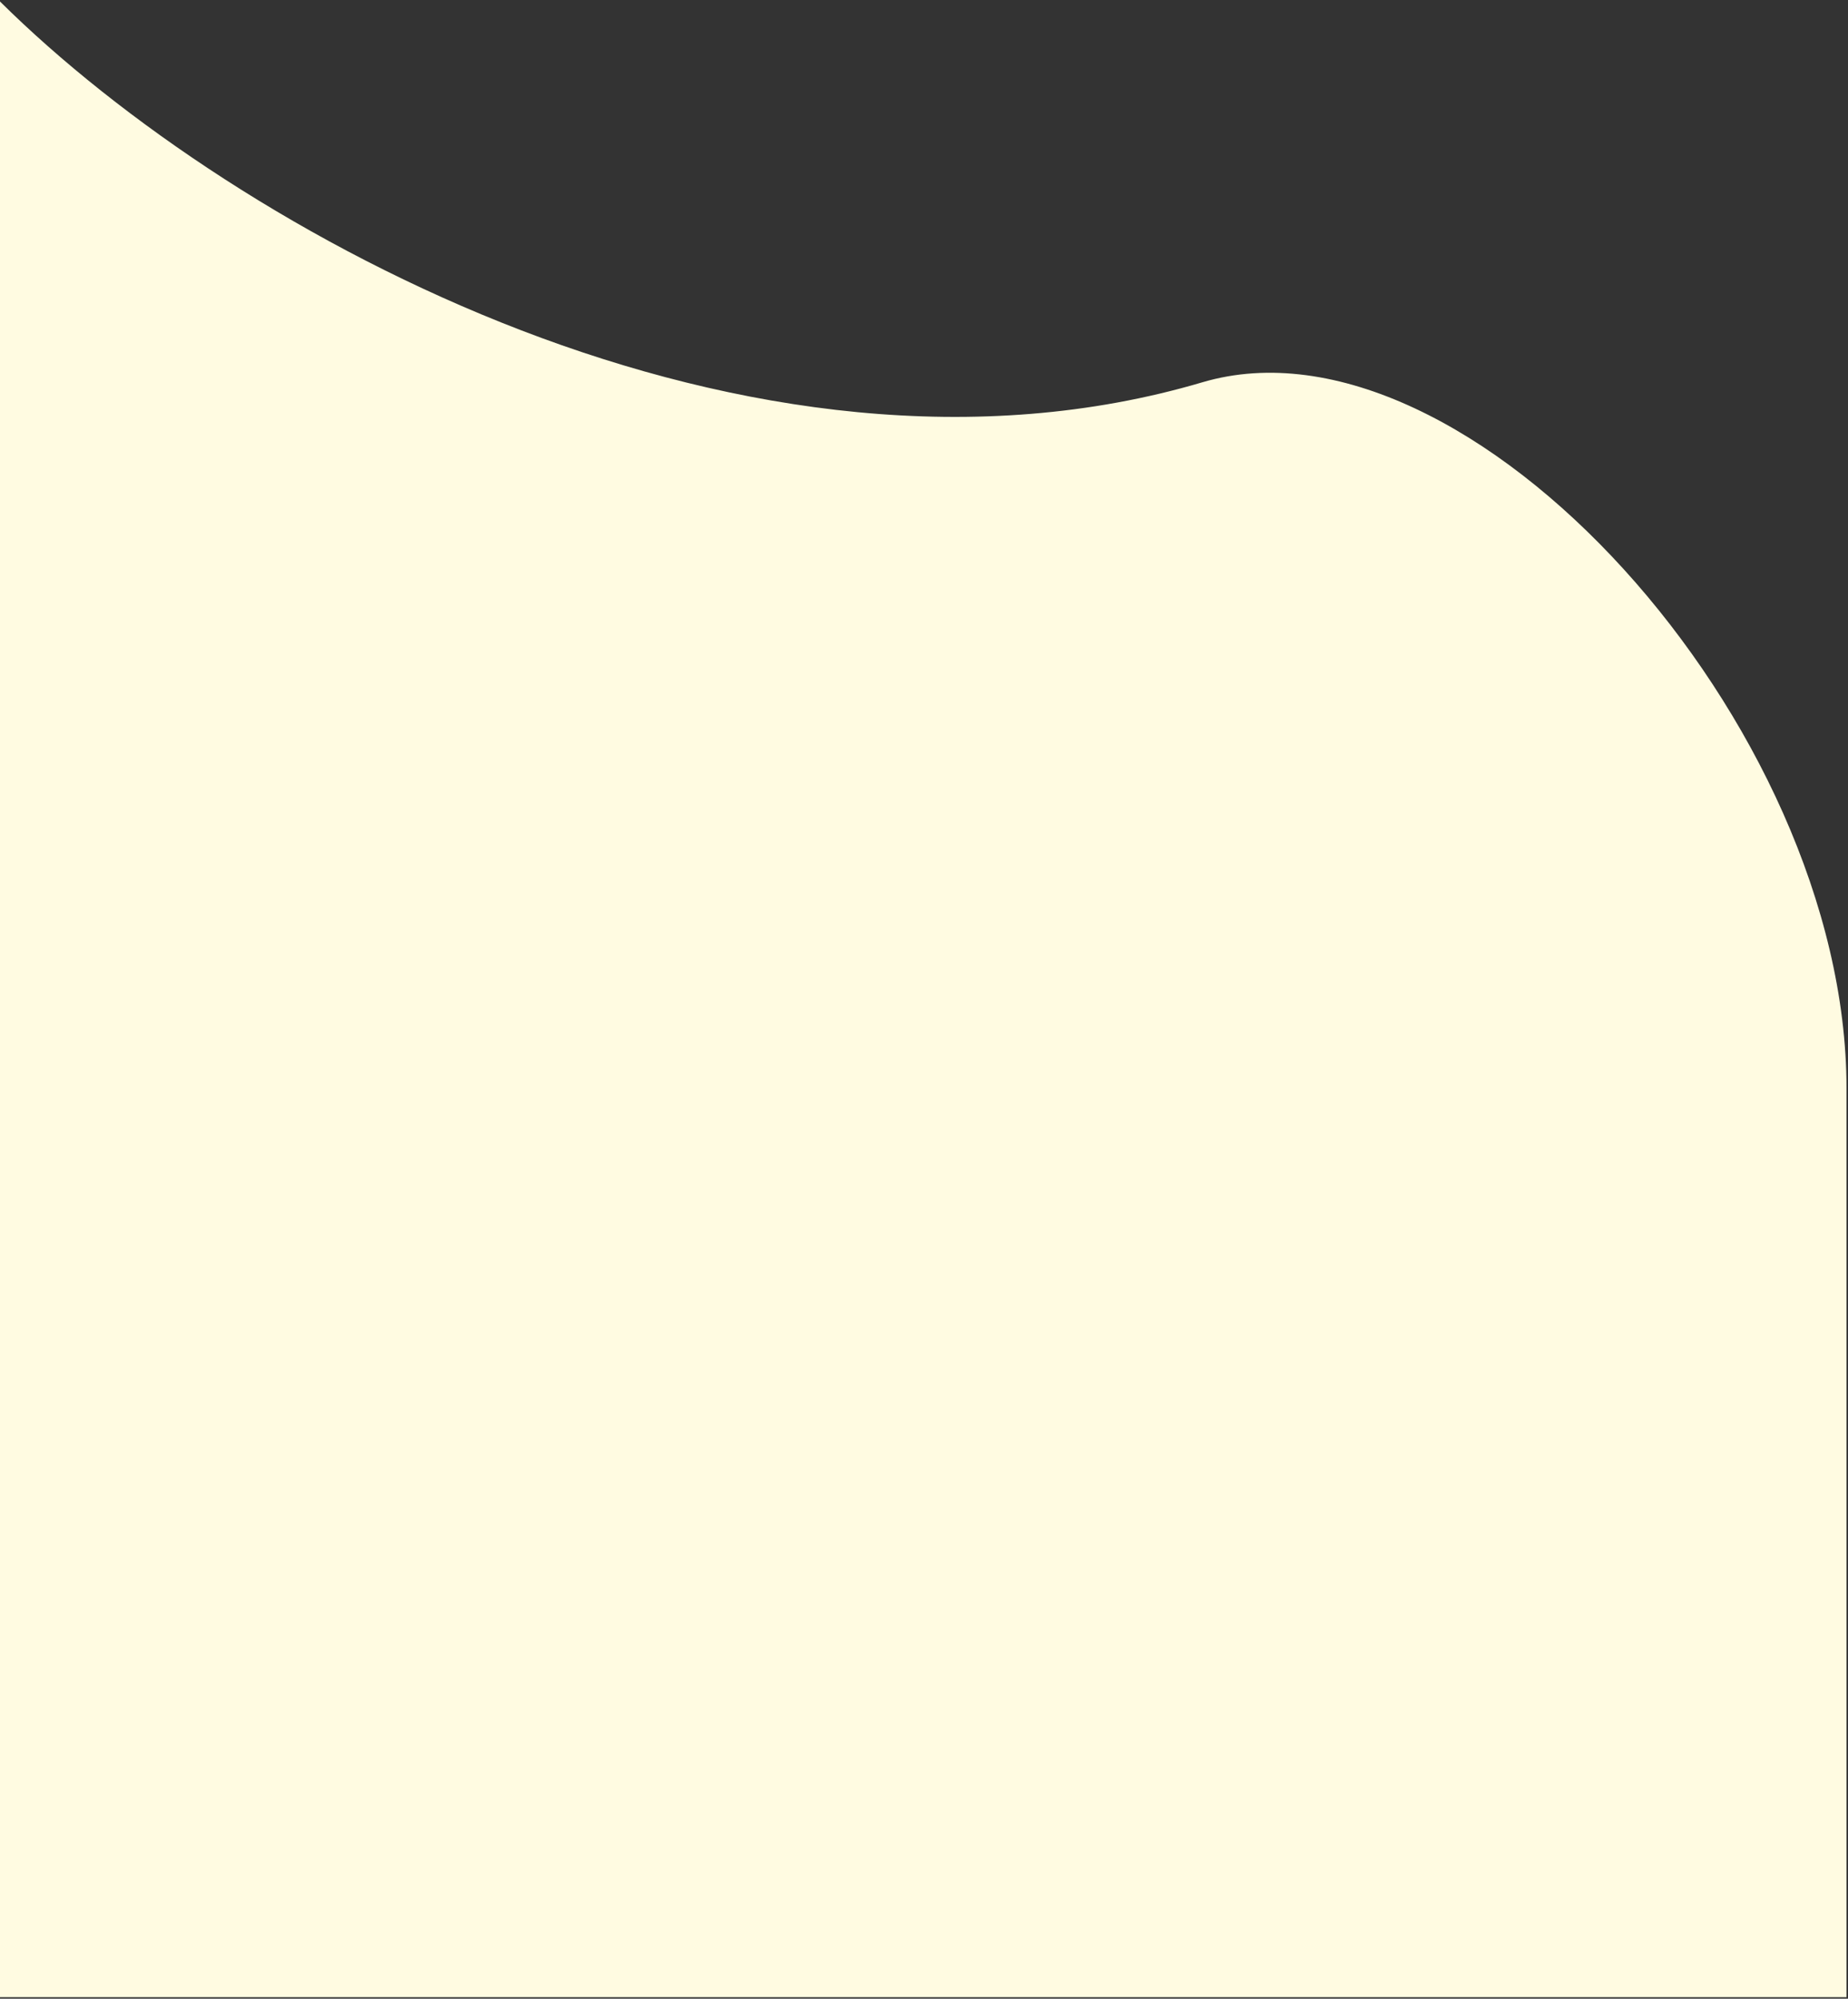 <svg width="614" height="664" viewBox="0 0 614 664" fill="none" xmlns="http://www.w3.org/2000/svg">
<rect x="0" y="0" width="614" height="664" fill="#333333" stroke="none"/>
<path d="M399.5 127C249.592 171.291 79 78.833 0 0.5V663.5H613.5V361.5C613.5 240.5 487.5 101 399.5 127Z" fill="#FFFBE1"/>
</svg>
